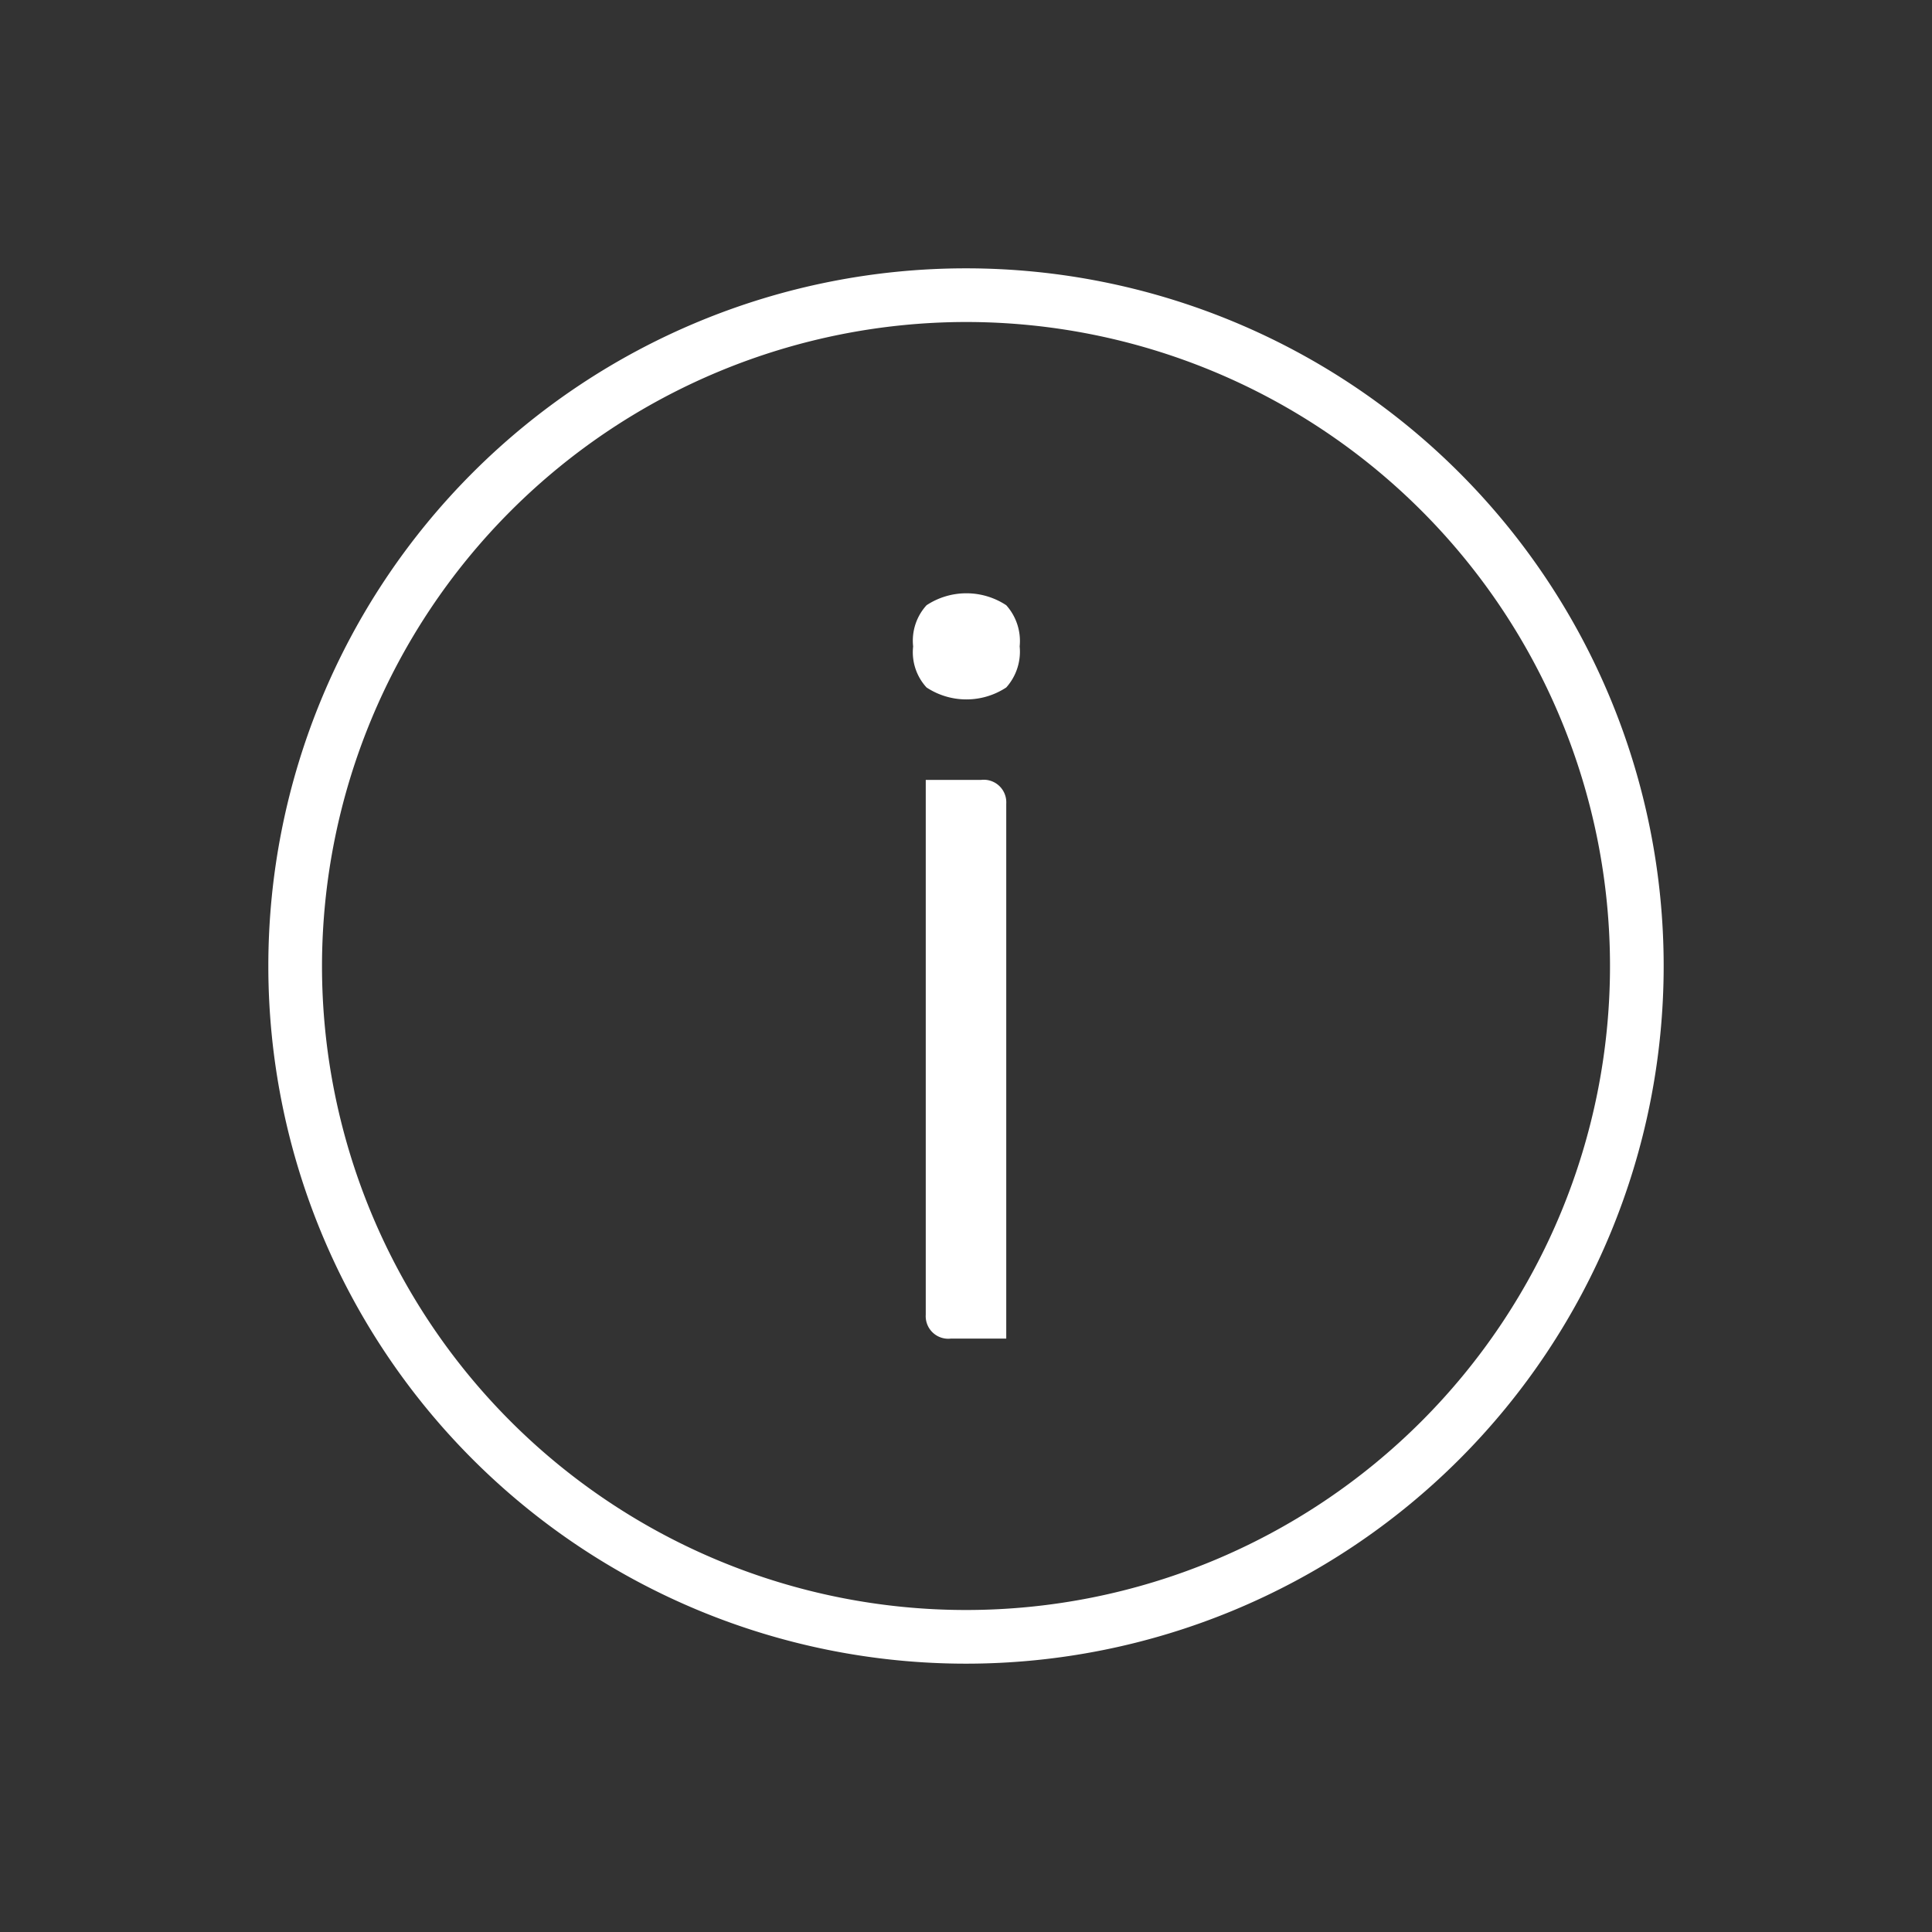 <svg xmlns="http://www.w3.org/2000/svg" viewBox="0 0 144 144"><rect x="0" y="0" width="144" height="144" fill="#333333" stroke="none"/><defs><style>.cls-1{fill:none;}.cls-2{fill:#fff;}</style></defs><title>info_l</title><g id="Layer_2" data-name="Layer 2"><g id="Icon"><rect class="cls-1" width="144" height="144"/><path class="cls-2" d="M72,24A48,48,0,1,1,24,72,48.05,48.05,0,0,1,72,24m0-4a52,52,0,1,0,52,52A52,52,0,0,0,72,20Z"/><path class="cls-2" d="M73.12,58.13H69V98a1.68,1.68,0,0,0,1.88,1.77H75V59.9A1.68,1.68,0,0,0,73.12,58.13Z"/><path class="cls-2" d="M75,45.11h0a5.4,5.4,0,0,0-5.94,0,3.92,3.92,0,0,0-1,3.07,3.88,3.88,0,0,0,1,3.06,5.4,5.4,0,0,0,5.94,0,4,4,0,0,0,1-3.06A4,4,0,0,0,75,45.11Z"/></g></g></svg>